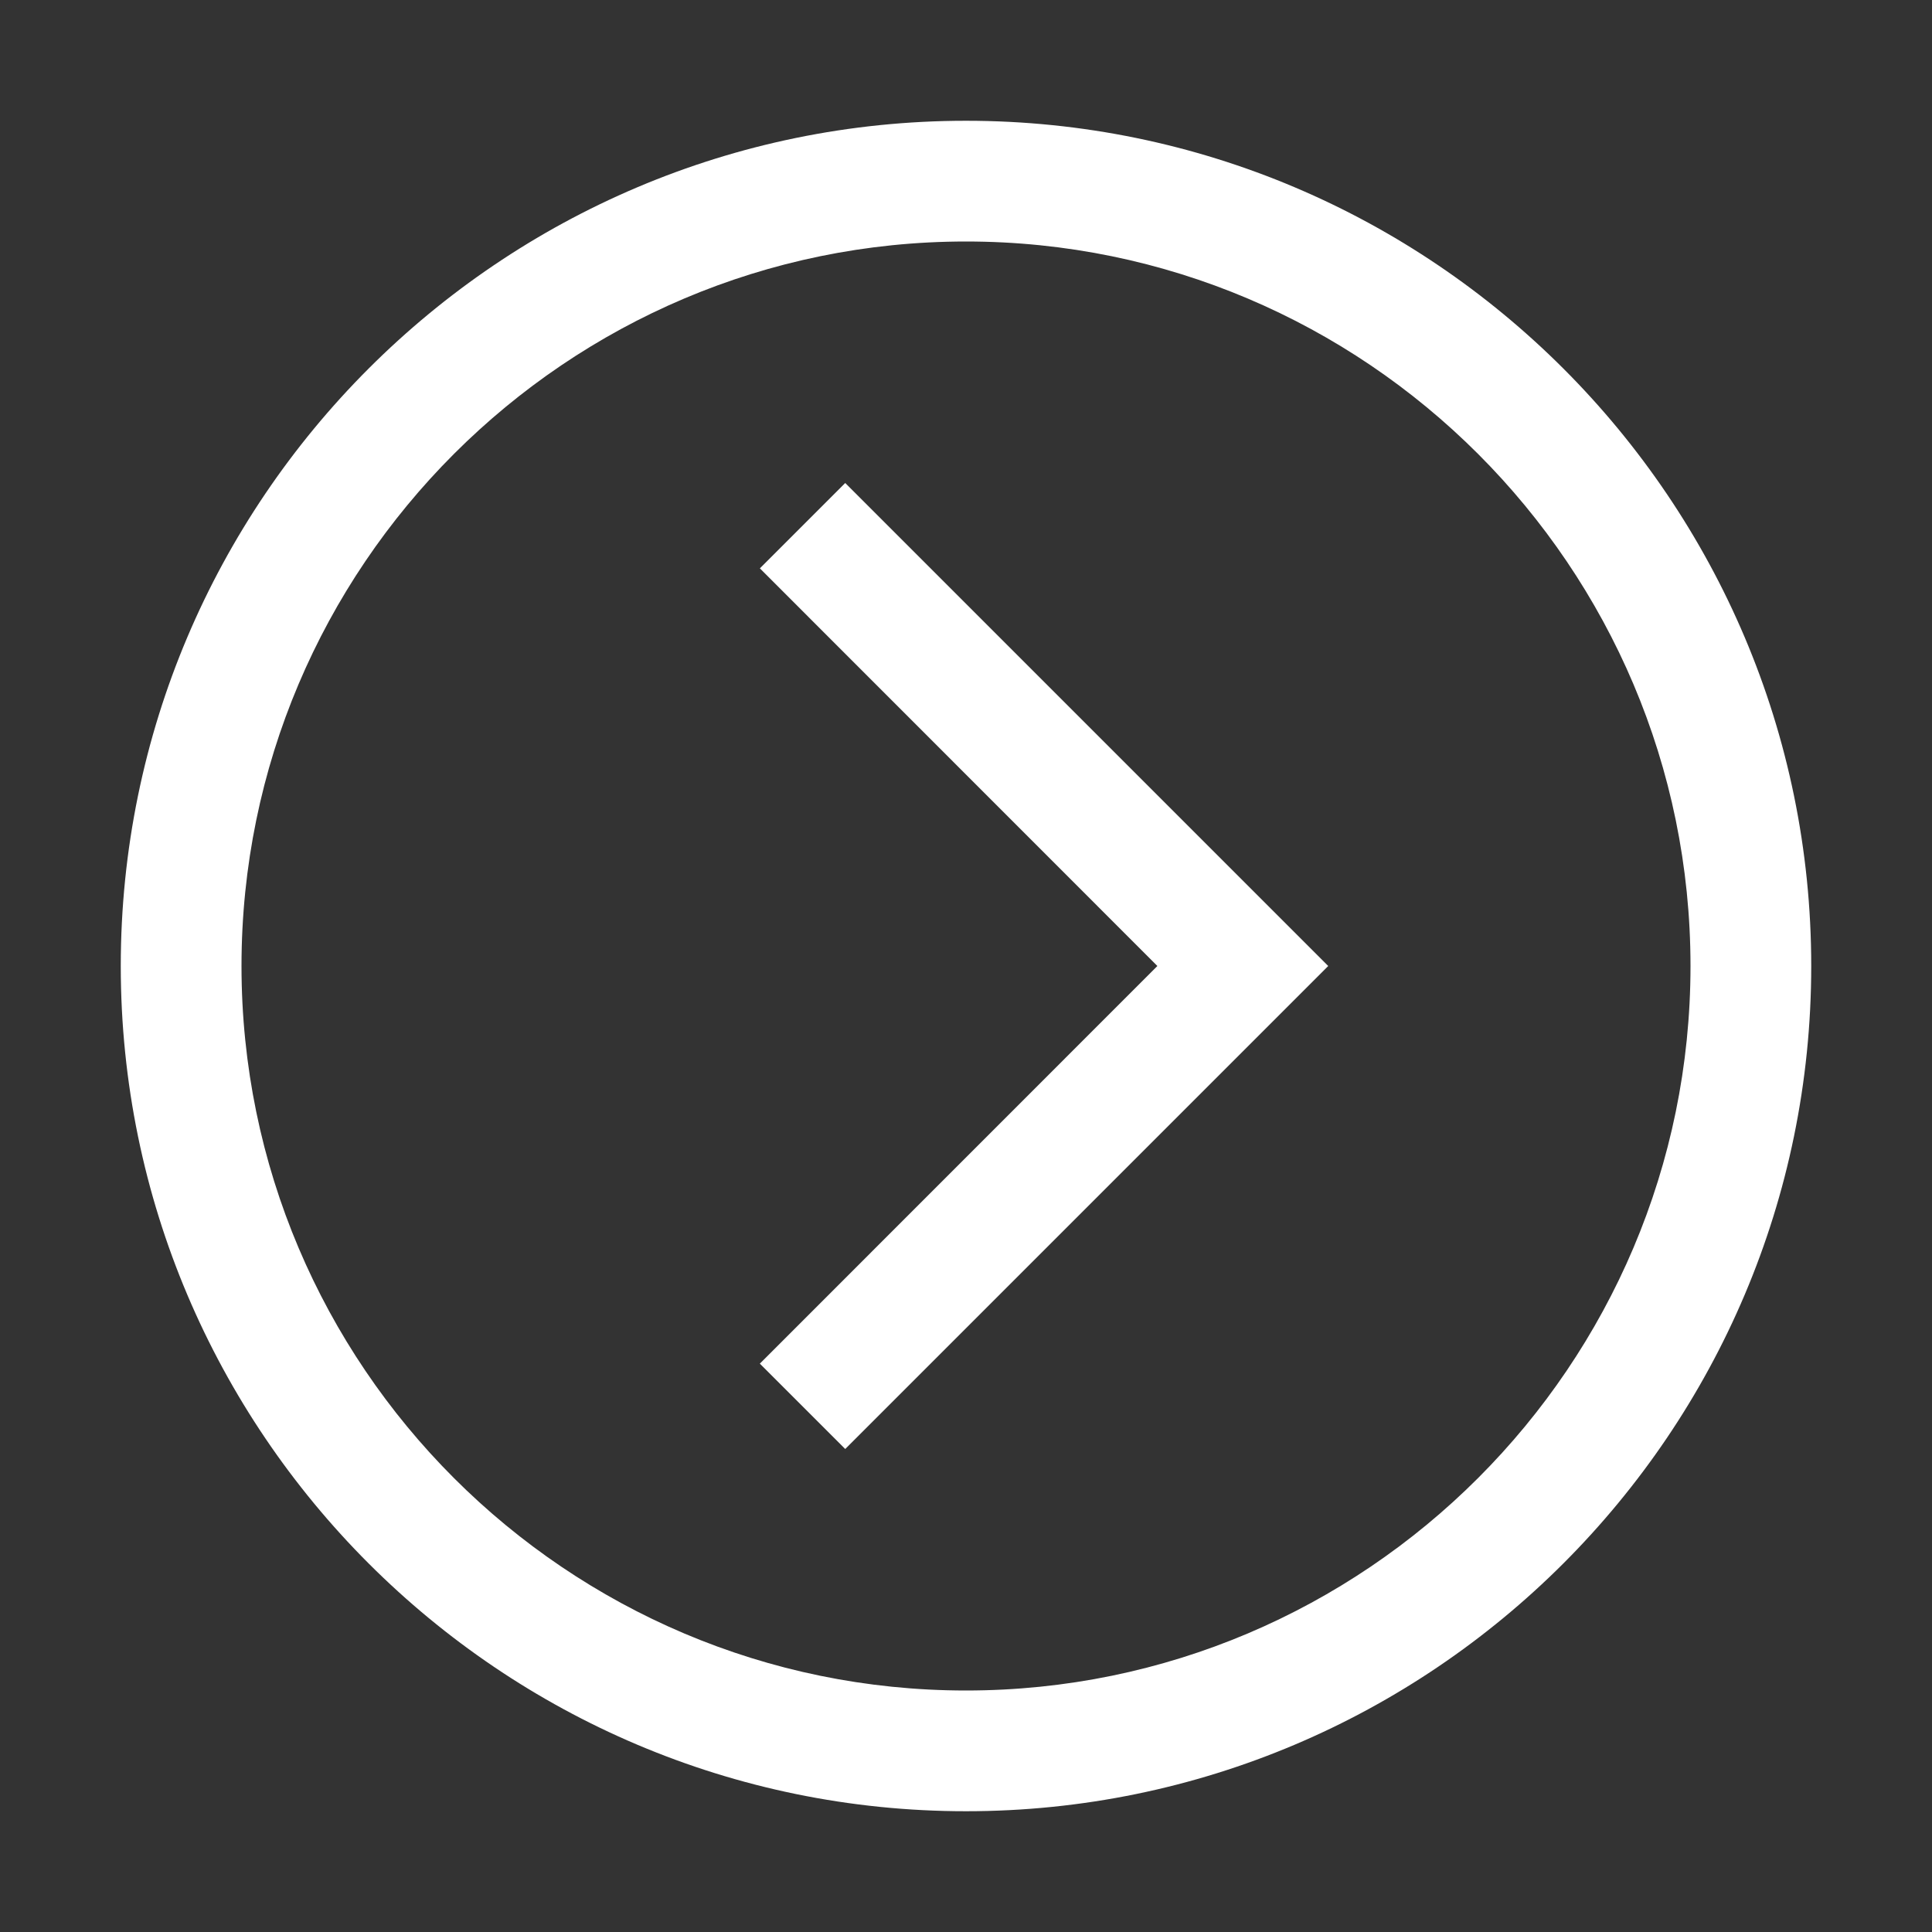 <svg width="55" height="55" viewBox="0 0 55 55" fill="none" xmlns="http://www.w3.org/2000/svg">
<rect x="0" y="0" width="55" height="55" fill="#333333" stroke="none"/>
<g id="carbon:chevron-up-outline">
<path id="Vector" d="M21.632 16.18L32.948 27.5L21.631 38.82L24.062 41.25L37.812 27.5L24.062 13.75L21.632 16.18Z" fill="white"/>
<path id="Vector_2" d="M27.5 51.562C14.231 51.562 3.438 40.769 3.438 27.5C3.438 14.231 14.231 3.438 27.5 3.438C40.769 3.438 51.562 14.231 51.562 27.5C51.562 40.769 40.769 51.562 27.5 51.562ZM27.5 6.875C16.127 6.875 6.875 16.127 6.875 27.5C6.875 38.873 16.127 48.125 27.5 48.125C38.873 48.125 48.125 38.873 48.125 27.5C48.125 16.127 38.873 6.875 27.5 6.875Z" fill="white"/>
</g>
</svg>

